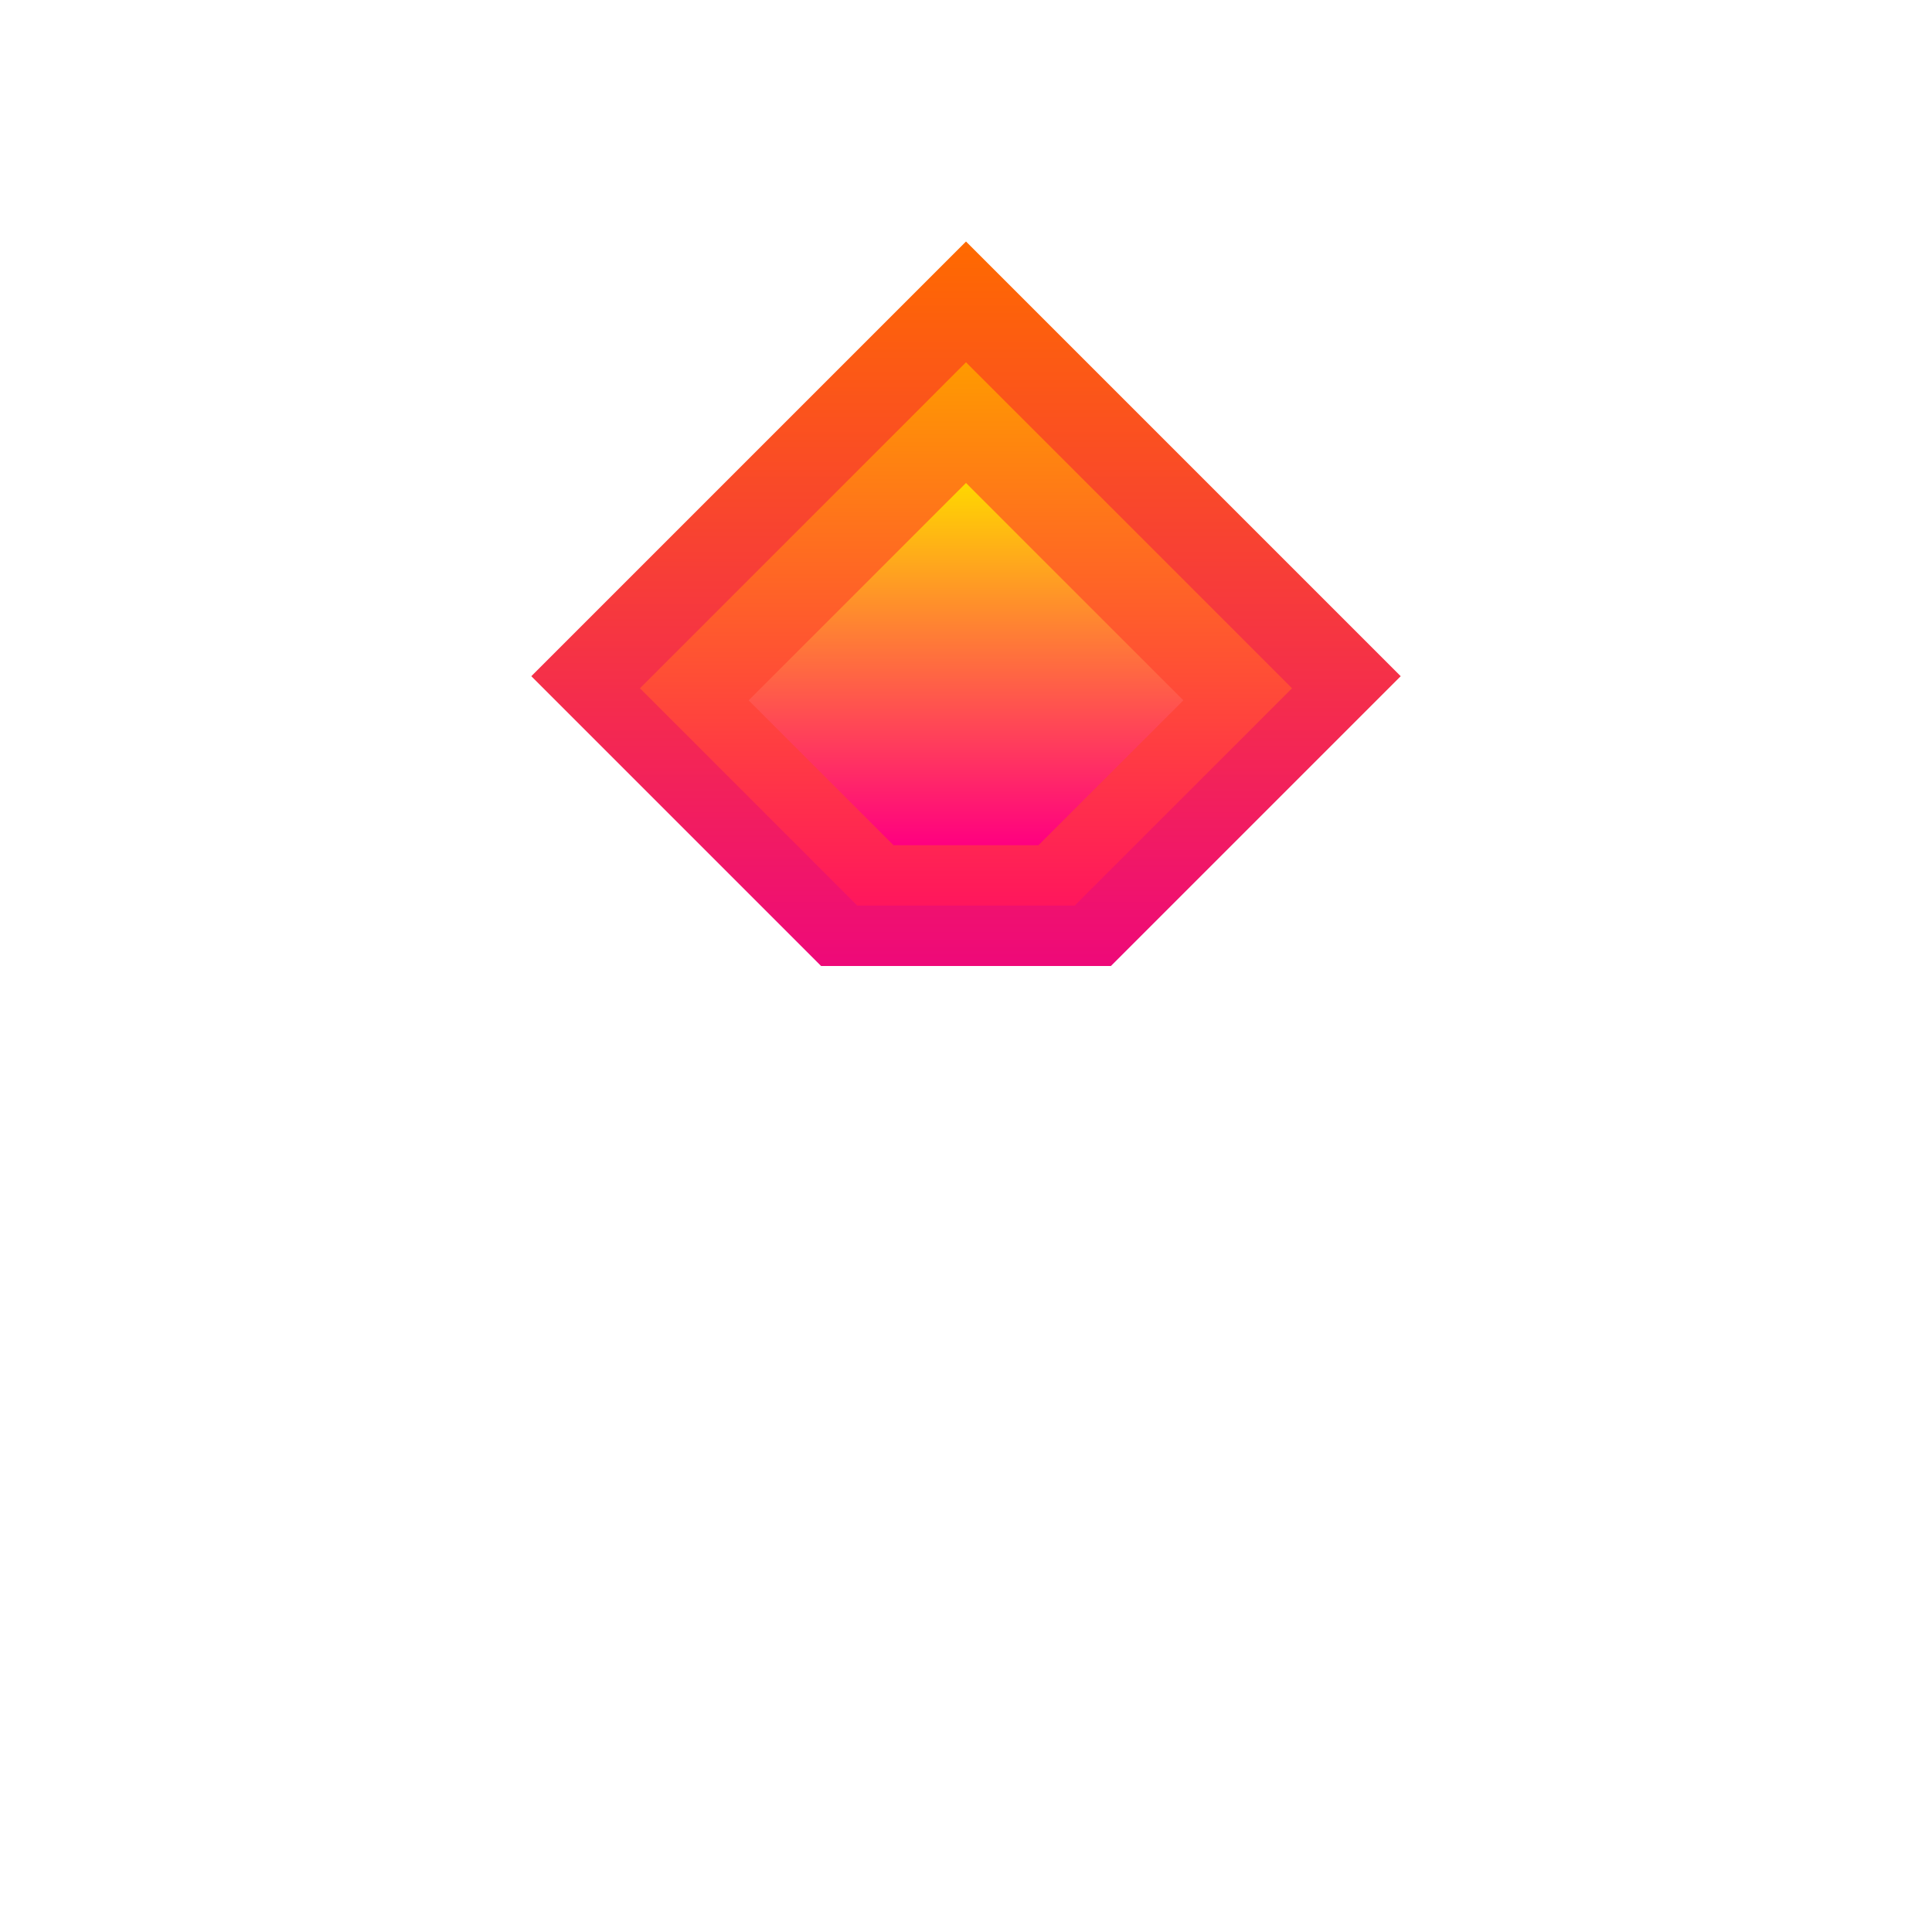 <!-- Multi-Layered Icon with Pine Leaf Shapes -->
<svg xmlns="http://www.w3.org/2000/svg" viewBox="0 0 800 800" preserveAspectRatio="xMidYMid meet">
  <defs>
    <!-- Gradient Definitions -->
    <linearGradient id="gradient10a" x1="50%" y1="0%" x2="50%" y2="100%">
      <stop offset="0%" style="stop-color:#ff6a00; stop-opacity:1"/> <!-- Orange -->
      <stop offset="100%" style="stop-color:#ee0979; stop-opacity:1"/> <!-- Pink -->
    </linearGradient>
    <linearGradient id="gradient10b" x1="50%" y1="0%" x2="50%" y2="100%">
      <stop offset="0%" style="stop-color:#ff9a00; stop-opacity:1"/> <!-- Light Orange -->
      <stop offset="100%" style="stop-color:#ff165d; stop-opacity:1"/> <!-- Coral -->
    </linearGradient>
    <linearGradient id="gradient10c" x1="50%" y1="0%" x2="50%" y2="100%">
      <stop offset="0%" style="stop-color:#ffd700; stop-opacity:1"/> <!-- Gold -->
      <stop offset="100%" style="stop-color:#ff0080; stop-opacity:1"/> <!-- Magenta -->
    </linearGradient>
    <!-- Shadow Filter -->
    <filter id="shadow10" x="-20%" y="-20%" width="140%" height="140%">
      <feDropShadow dx="0" dy="15" stdDeviation="10" flood-color="#000" flood-opacity="0.5"/>
    </filter>
  </defs>

  <!-- Background -->
  <rect width="800" height="800" fill="none"/>

  <!-- Multi-Layered Pine Leaf Shapes -->
  <g transform="translate(400, 400)">
    <!-- Base Layer Pine Leaf -->
    <path d="
      M 0 -300
      C -20 -280, -40 -260, -60 -240
      C -80 -220, -100 -200, -120 -180
      C -140 -160, -160 -140, -180 -120
      C -160 -100, -140 -80, -120 -60
      C -100 -40, -80 -20, -60 0
      L 0 0
      L 60 0
      C 80 -20, 100 -40, 120 -60
      C 140 -80, 160 -100, 180 -120
      C 160 -140, 140 -160, 120 -180
      C 100 -200, 80 -220, 60 -240
      C 40 -260, 20 -280, 0 -300 Z"
      fill="url(#gradient10a)"
      filter="url(#shadow10)"/>

    <!-- Middle Layer Pine Leaf -->
    <path d="
      M 0 -250
      C -15 -235, -30 -220, -45 -205
      C -60 -190, -75 -175, -90 -160
      C -105 -145, -120 -130, -135 -115
      C -120 -100, -105 -85, -90 -70
      C -75 -55, -60 -40, -45 -25
      L 0 -25
      L 45 -25
      C 60 -40, 75 -55, 90 -70
      C 105 -85, 120 -100, 135 -115
      C 120 -130, 105 -145, 90 -160
      C 75 -175, 60 -190, 45 -205
      C 30 -220, 15 -235, 0 -250 Z"
      fill="url(#gradient10b)"
      filter="url(#shadow10)"/>

    <!-- Top Layer Pine Leaf -->
    <path d="
      M 0 -200
      C -10 -190, -20 -180, -30 -170
      C -40 -160, -50 -150, -60 -140
      C -70 -130, -80 -120, -90 -110
      C -80 -100, -70 -90, -60 -80
      C -50 -70, -40 -60, -30 -50
      L 0 -50
      L 30 -50
      C 40 -60, 50 -70, 60 -80
      C 70 -90, 80 -100, 90 -110
      C 80 -120, 70 -130, 60 -140
      C 50 -150, 40 -160, 30 -170
      C 20 -180, 10 -190, 0 -200 Z"
      fill="url(#gradient10c)"
      filter="url(#shadow10)"/>
  </g>
</svg>
